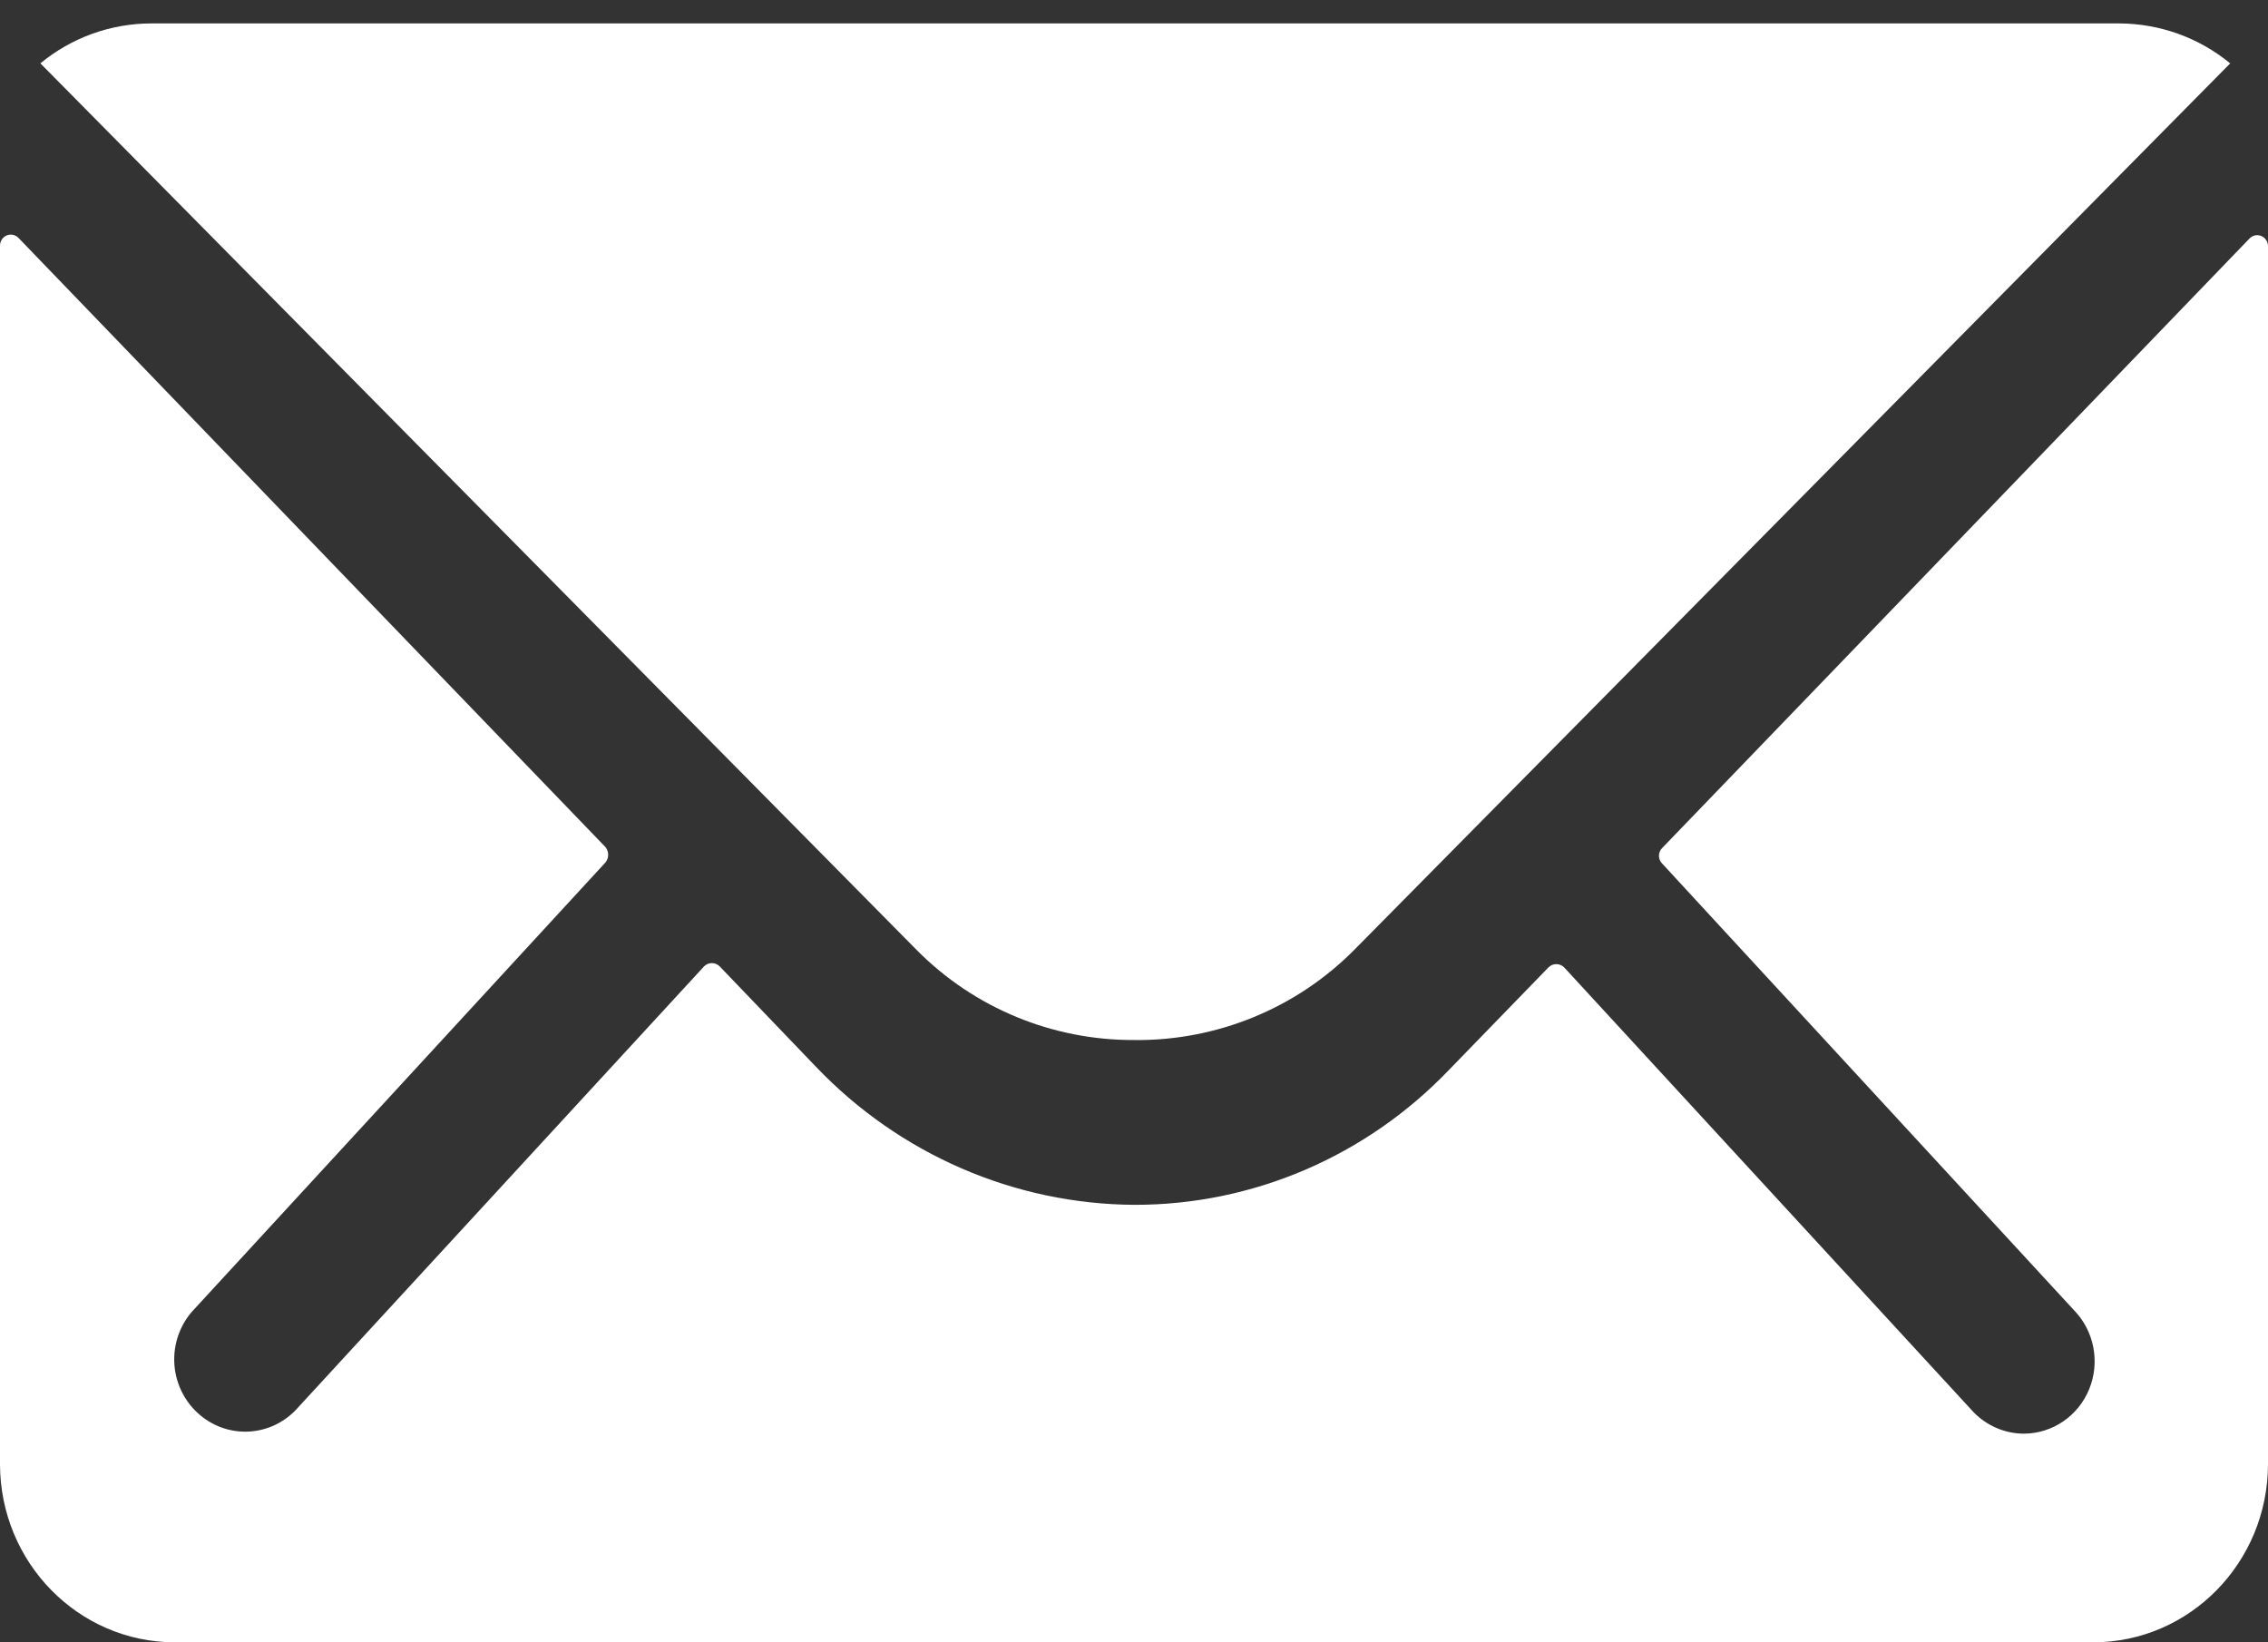 <svg xmlns="http://www.w3.org/2000/svg" width="58" height="42" viewBox="0 0 58 42">
    <rect x="0" y="0" width="58" height="42" fill="#333333" stroke="none"/>
    <g fill="#FFF">
        <path d="M57.518 6.109l-15.01 15.577c-.053.052-.083.124-.083.2 0 .075.03.147.083.199L53.04 33.508c.515.53.668 1.322.39 2.012-.28.69-.938 1.14-1.67 1.144-.48 0-.942-.196-1.283-.542L40.001 24.74c-.112-.112-.29-.112-.402 0l-2.552 2.63c-2.112 2.202-5.005 3.443-8.025 3.442-3.077-.015-6.019-1.29-8.164-3.54l-2.453-2.558c-.11-.112-.29-.112-.4 0L7.552 36.071c-.34.347-.8.542-1.282.542-.48 0-.941-.195-1.281-.542-.341-.346-.534-.816-.534-1.307 0-.49.193-.961.534-1.307l10.492-11.398c.096-.115.096-.284 0-.399L.472 6.083c-.08-.081-.199-.105-.302-.062-.103.044-.17.147-.17.261v31.17C.008 39.96 2 41.992 4.458 42h49.083c2.46-.008 4.45-2.04 4.459-4.548V6.308c.005-.119-.064-.228-.172-.273-.108-.045-.232-.015-.31.074z"/>
        <path d="M29.012 26.598c2.108.02 4.133-.809 5.614-2.3L57.033 1.621C56.238.966 55.239.605 54.206.599H3.86C2.827.602 1.827.964 1.033 1.62l22.412 22.677c1.468 1.483 3.476 2.312 5.567 2.3z"/>
    </g>
</svg>
